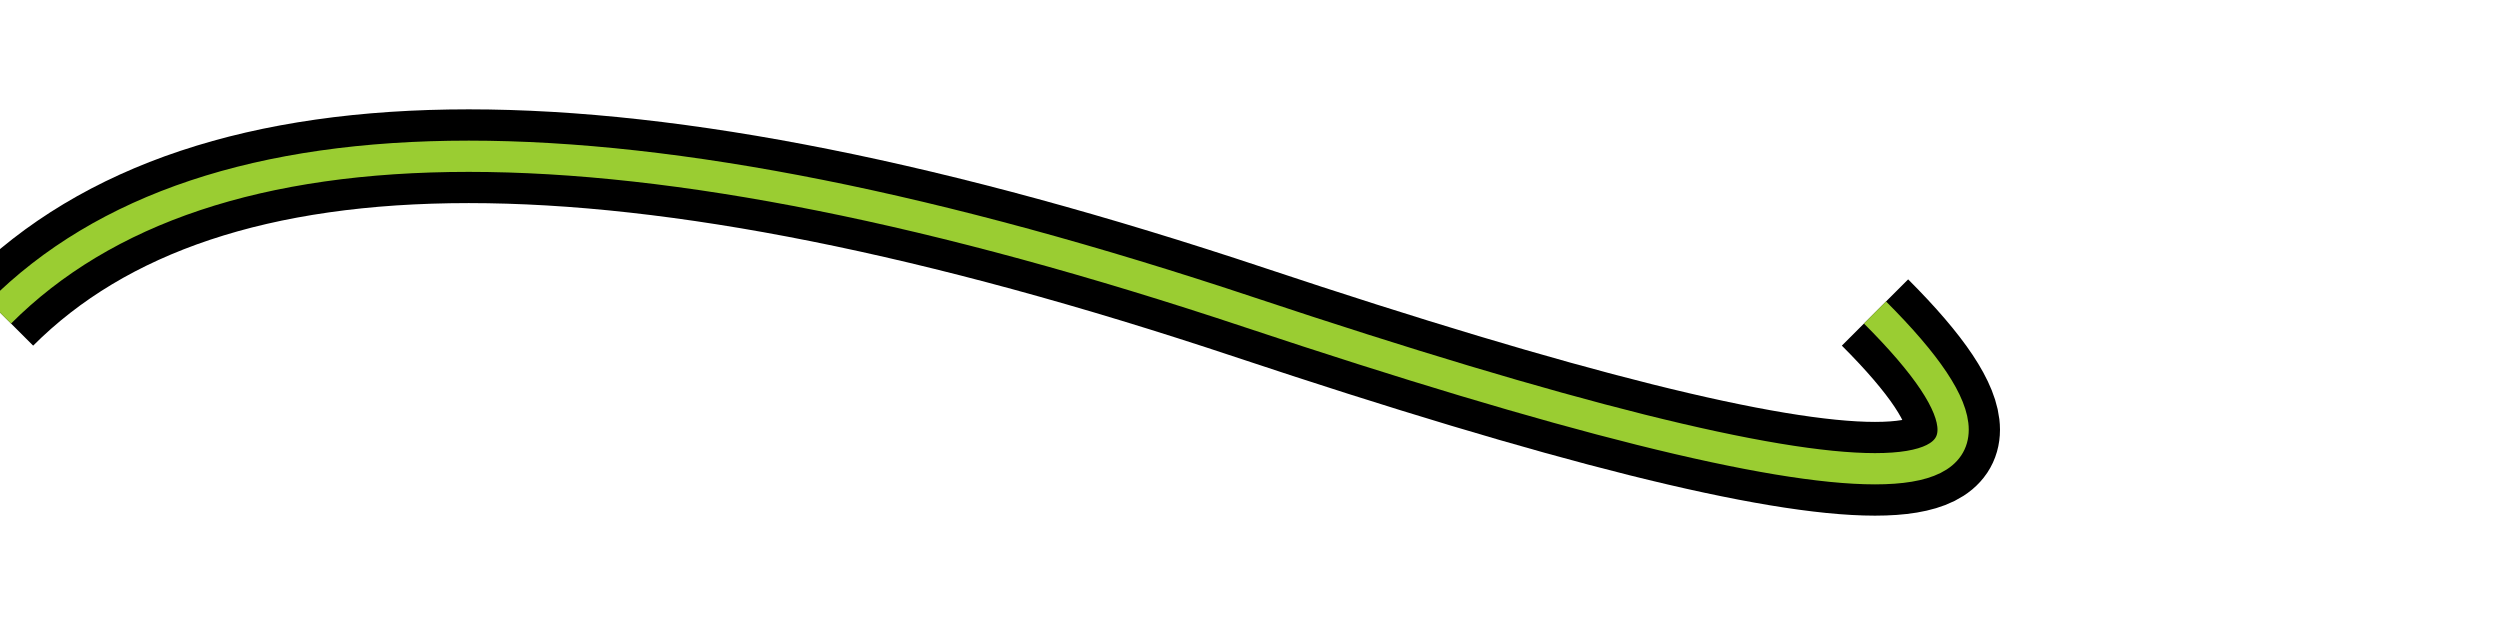 <?xml version="1.0"?>
<svg xmlns="http://www.w3.org/2000/svg" xmlns:ns="http://www.w3.org/2000/svg" width="400" height="100" >
					
	<g fill="none">
	
 	<path d="M0,50
	 C 33.33,16.66, 100,16.66 200,50
	 C 300,83.34, 333.33,83.34 300,50"
	
	 stroke="black" stroke-width="15" />
	
	
	<path d="M0,50
		 q50,-50 200,0
		 t100,0"
	 	 stroke="yellowgreen" stroke-width="5" />			 

  	</g>
	
		 
</svg>


